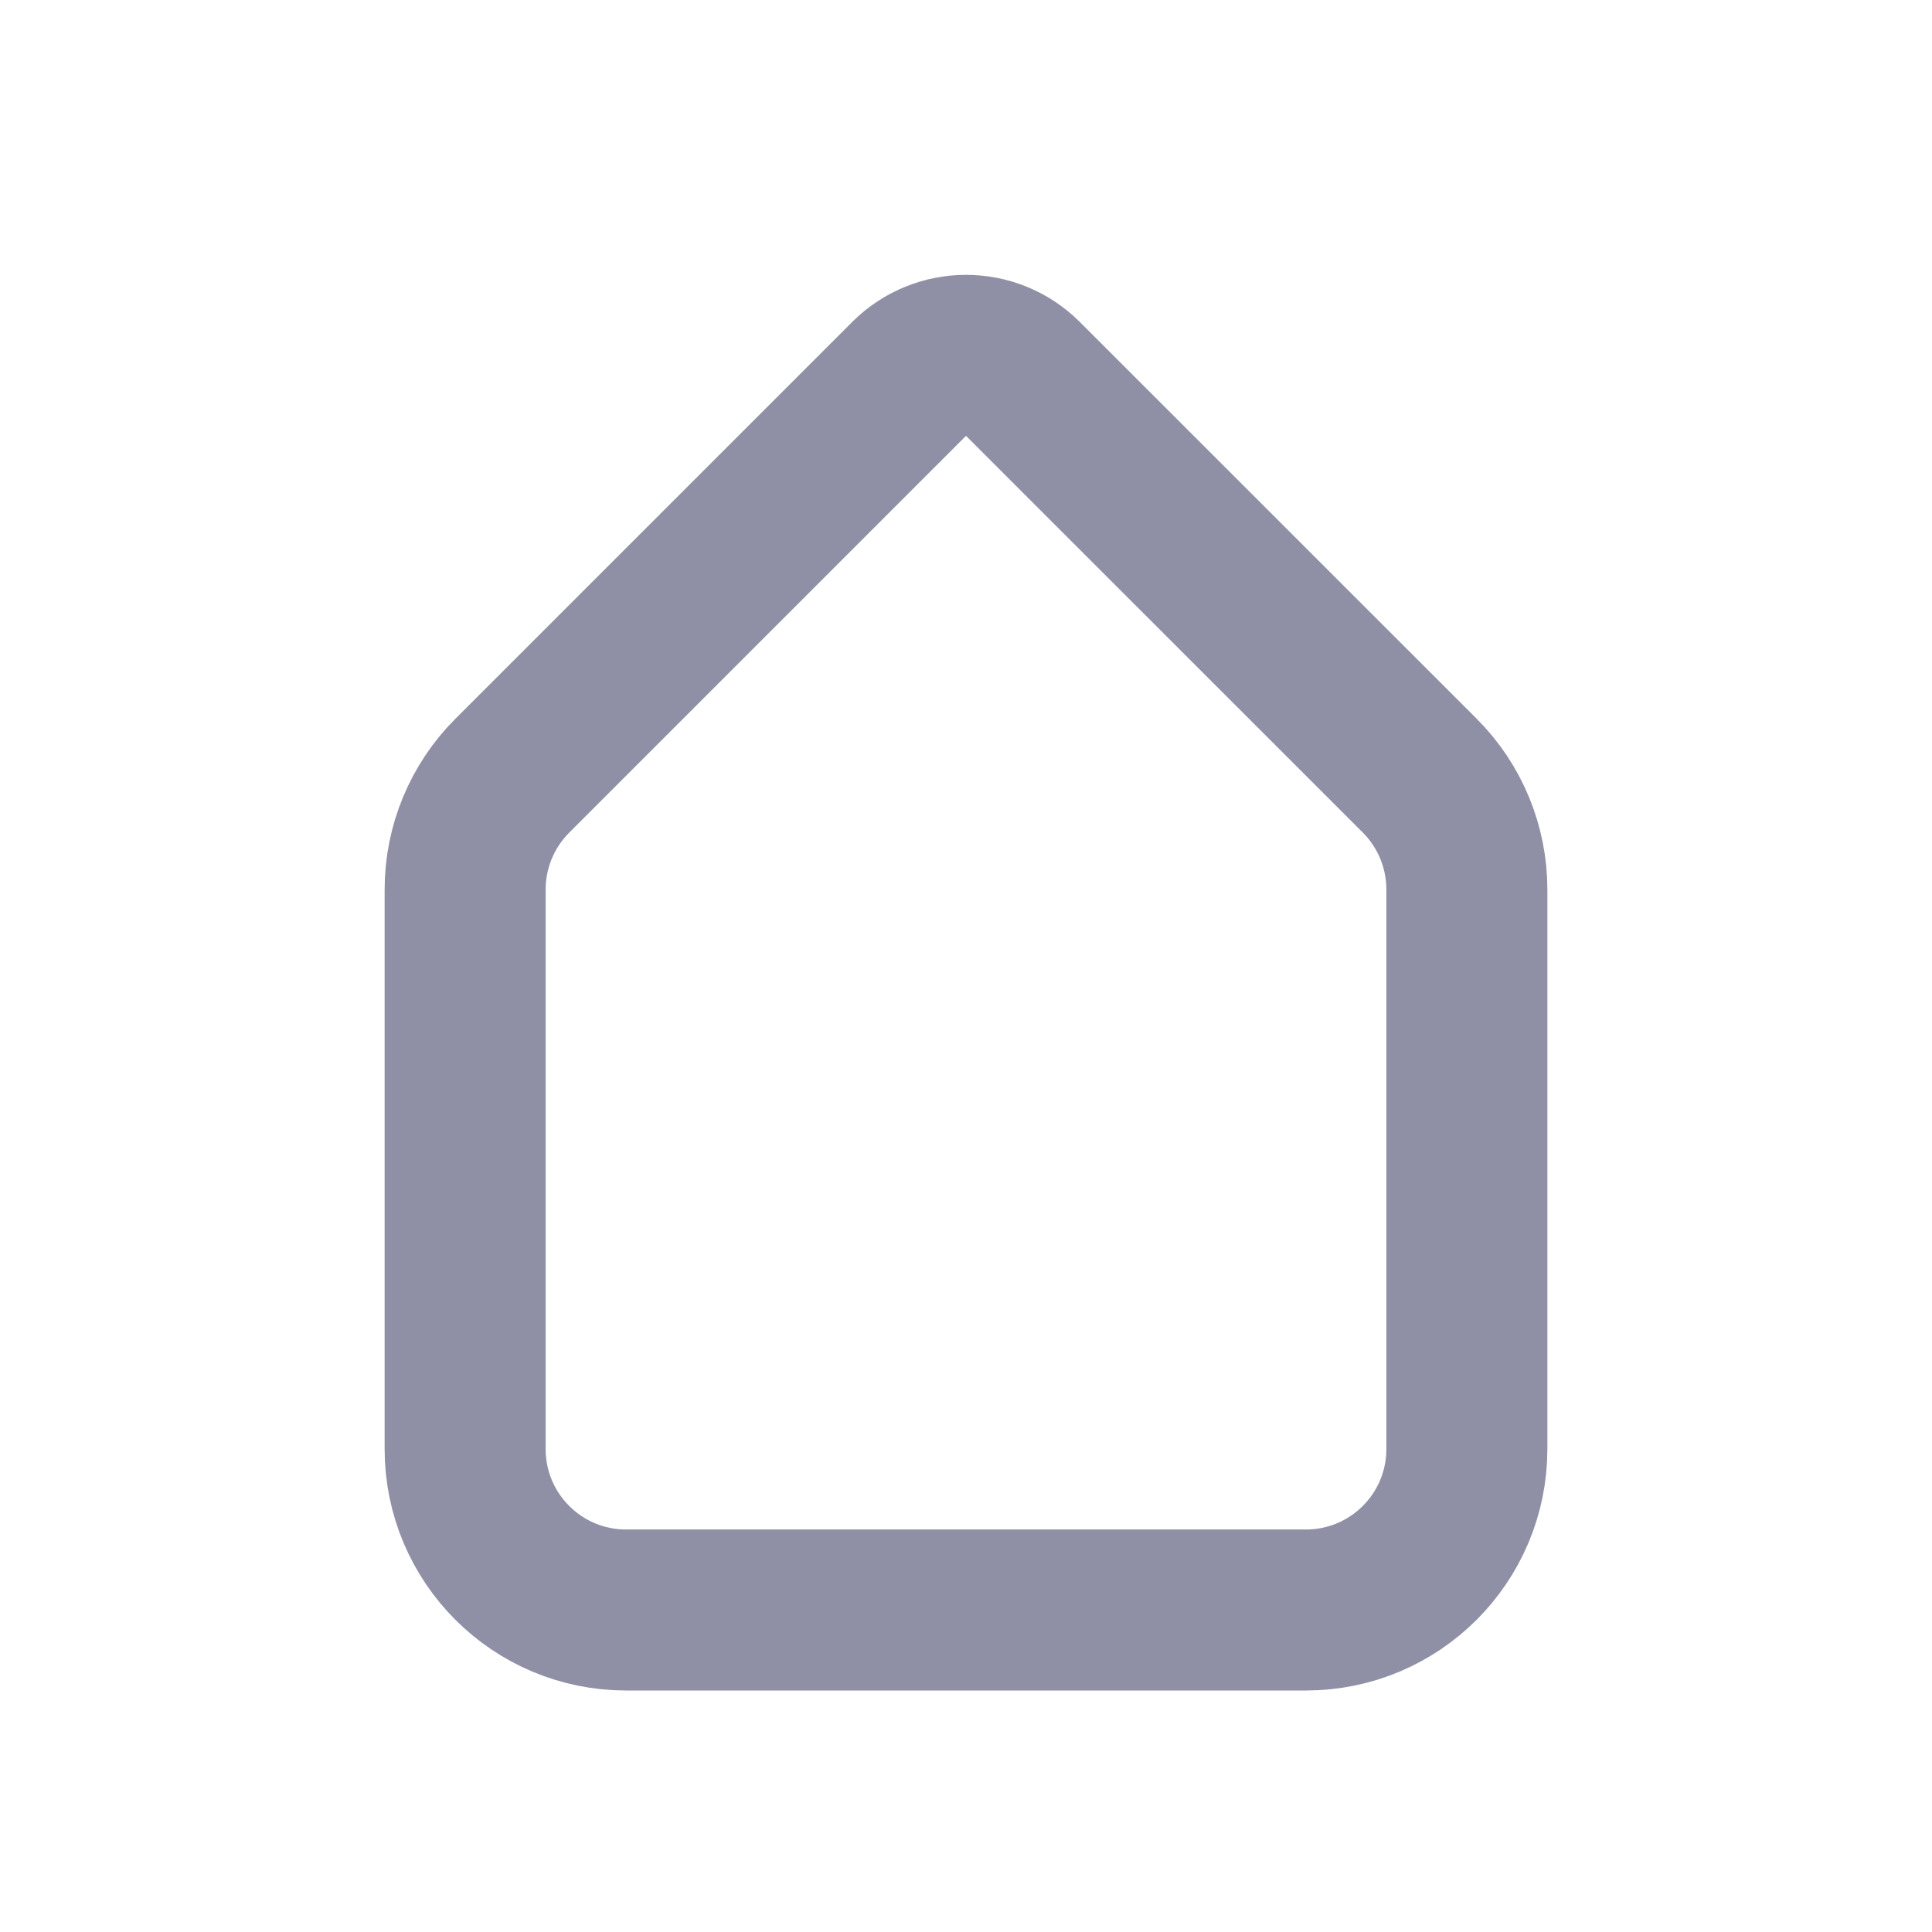 <svg width="24" height="24" viewBox="0 0 24 24" fill="none" xmlns="http://www.w3.org/2000/svg">
<path d="M5.778 11.051C5.778 10.52 5.989 10.011 6.364 9.636L11.293 4.707C11.684 4.317 12.317 4.317 12.707 4.707L17.637 9.636C18.012 10.011 18.222 10.52 18.222 11.051V18C18.222 19.105 17.327 20 16.222 20H12H7.778C6.673 20 5.778 19.105 5.778 18V11.051Z" stroke="#8F90A6" stroke-width="2" stroke-linecap="round" stroke-linejoin="round"/>
</svg>
